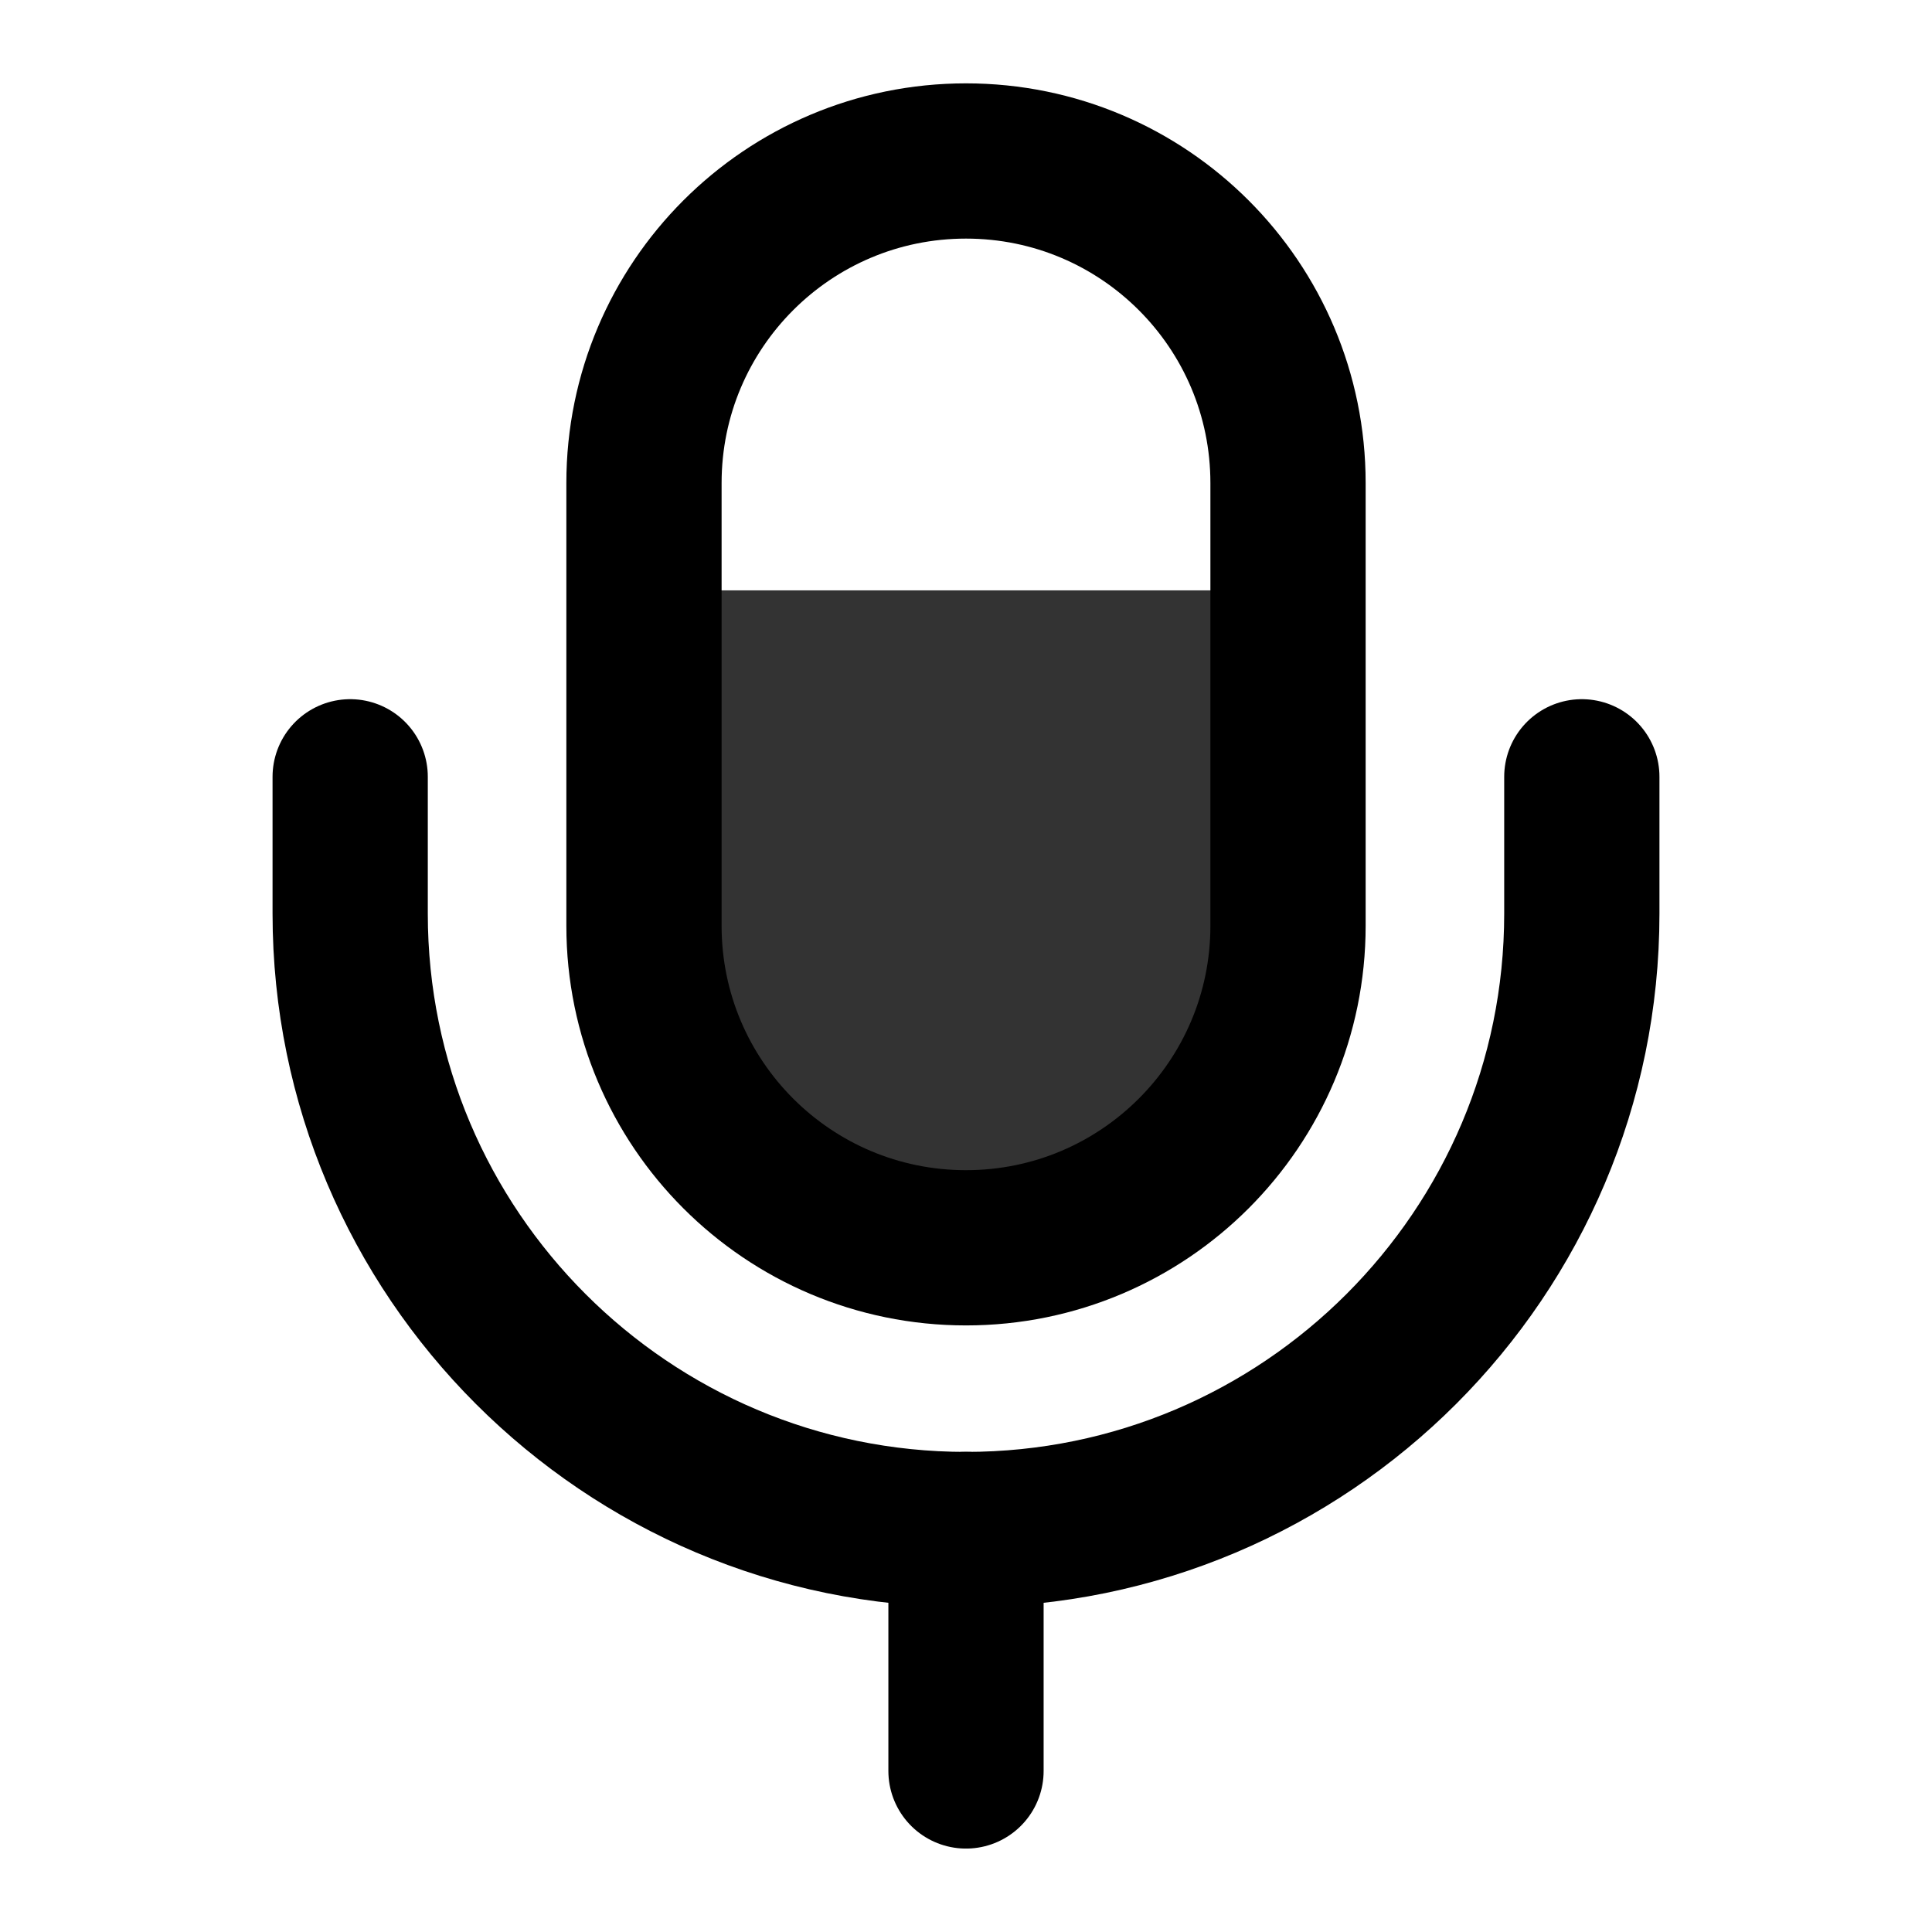 <svg width="28" height="28" viewBox="0 0 28 28" fill="none" xmlns="http://www.w3.org/2000/svg">
  <path
    d="M18.667 8.556H9.739H9.333V14.71L12.985 18.667H15.42L18.667 15.15V8.556Z"
    fill="currentColor" fill-opacity="0.8" />
  <path
    d="M14 18.084C16.578 18.084 18.667 15.995 18.667 13.417V7C18.667 4.422 16.578 2.333 14 2.333C11.422 2.333 9.333 4.422 9.333 7V13.417C9.333 15.995 11.422 18.084 14 18.084Z"
    stroke="currentColor" stroke-width="2.25" stroke-linecap="round" stroke-linejoin="round" />
  <path
    d="M5.075 11.258V13.242C5.075 18.165 9.077 22.167 14 22.167C18.924 22.167 22.925 18.165 22.925 13.242V11.258"
    stroke="currentColor" stroke-width="2.25" stroke-linecap="round" stroke-linejoin="round" />
  <path d="M14 22.166V25.666" stroke="currentColor" stroke-width="2.25" stroke-linecap="round"
    stroke-linejoin="round" />
</svg>